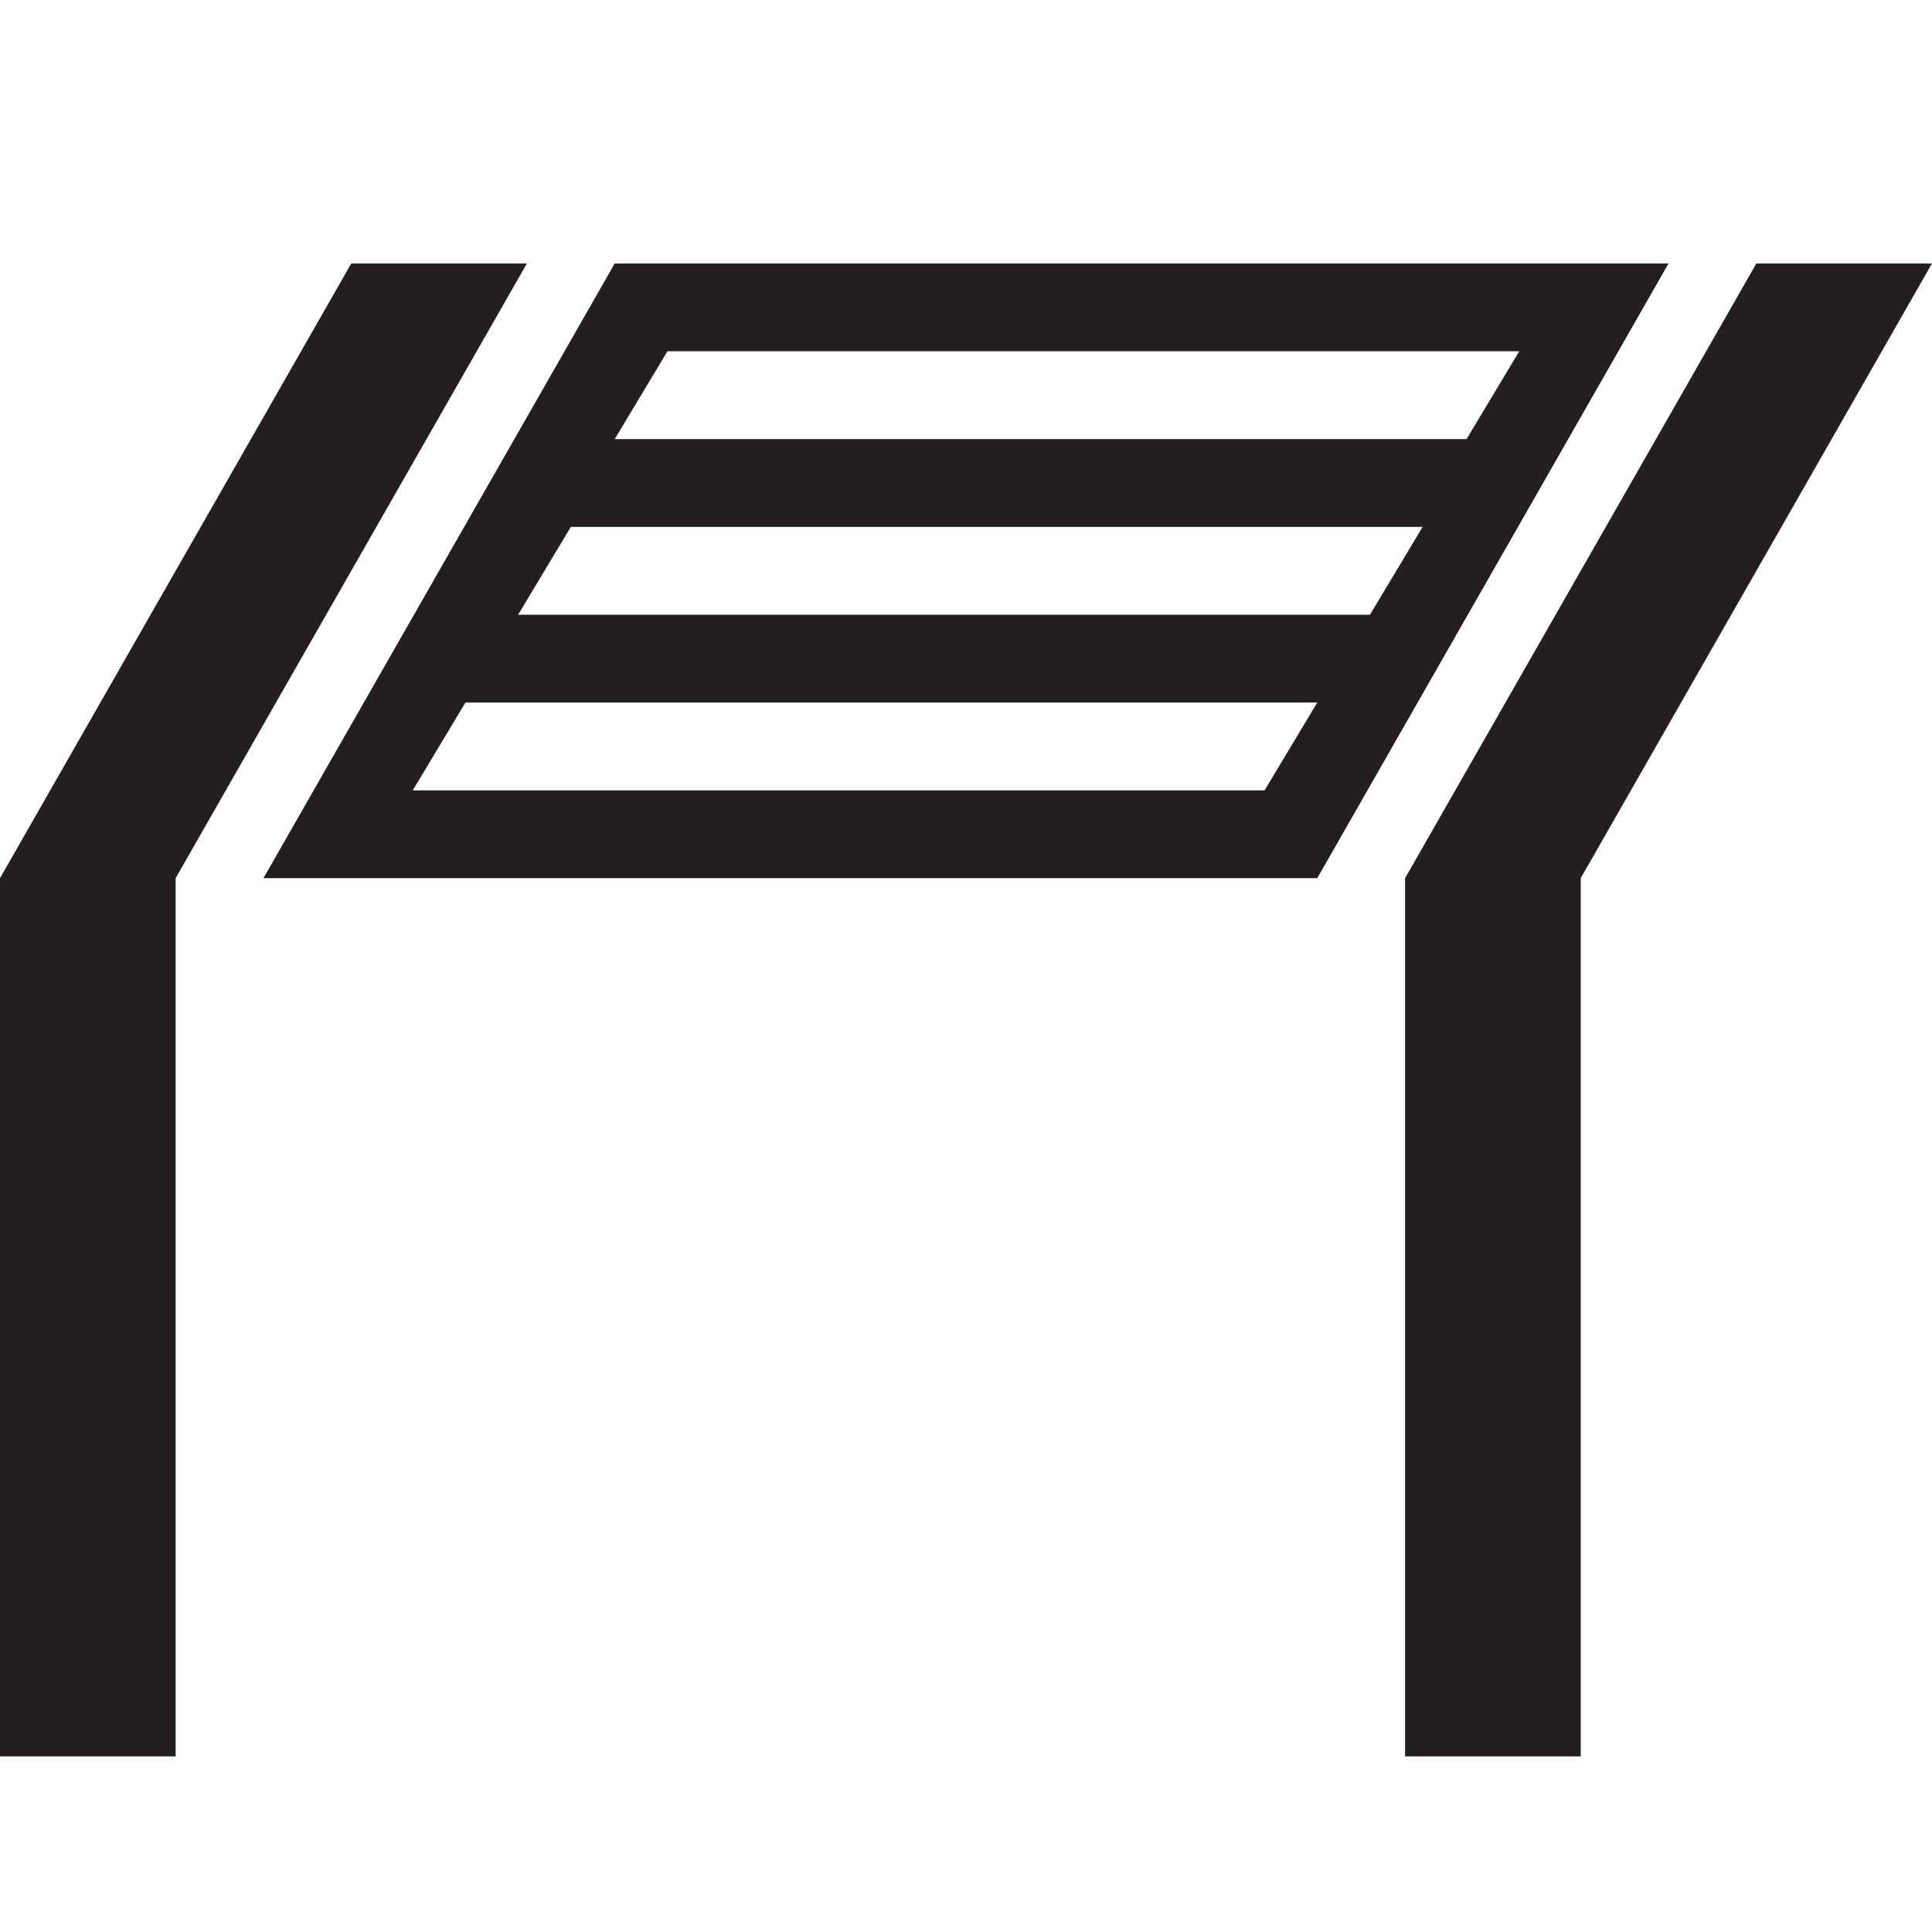 <?xml version="1.0" encoding="utf-8"?>
<!-- Generator: Adobe Illustrator 21.1.0, SVG Export Plug-In . SVG Version: 6.00 Build 0)  -->
<svg version="1.1" id="Layer_1" xmlns="http://www.w3.org/2000/svg" xmlns:xlink="http://www.w3.org/1999/xlink" x="0px" y="0px"
	 width="22px" height="22px" viewBox="0 0 22 22" enable-background="new 0 0 22 22" xml:space="preserve">
<polygon fill="#231F20" points="0,20 2,20 2,10 6,3 4,3 0,10 "/>
<polygon fill="#231F20" points="16,20 18,20 18,10 22,3 20,3 16,10 "/>
<path fill="#231F20" d="M7,3l-4,7h12l4-7H7z M14.4,9H4.7l0.6-1H15L14.4,9z M15.6,7H5.9l0.6-1h9.7L15.6,7z M7,5l0.6-1h9.7l-0.6,1H7z"/>
</svg>
